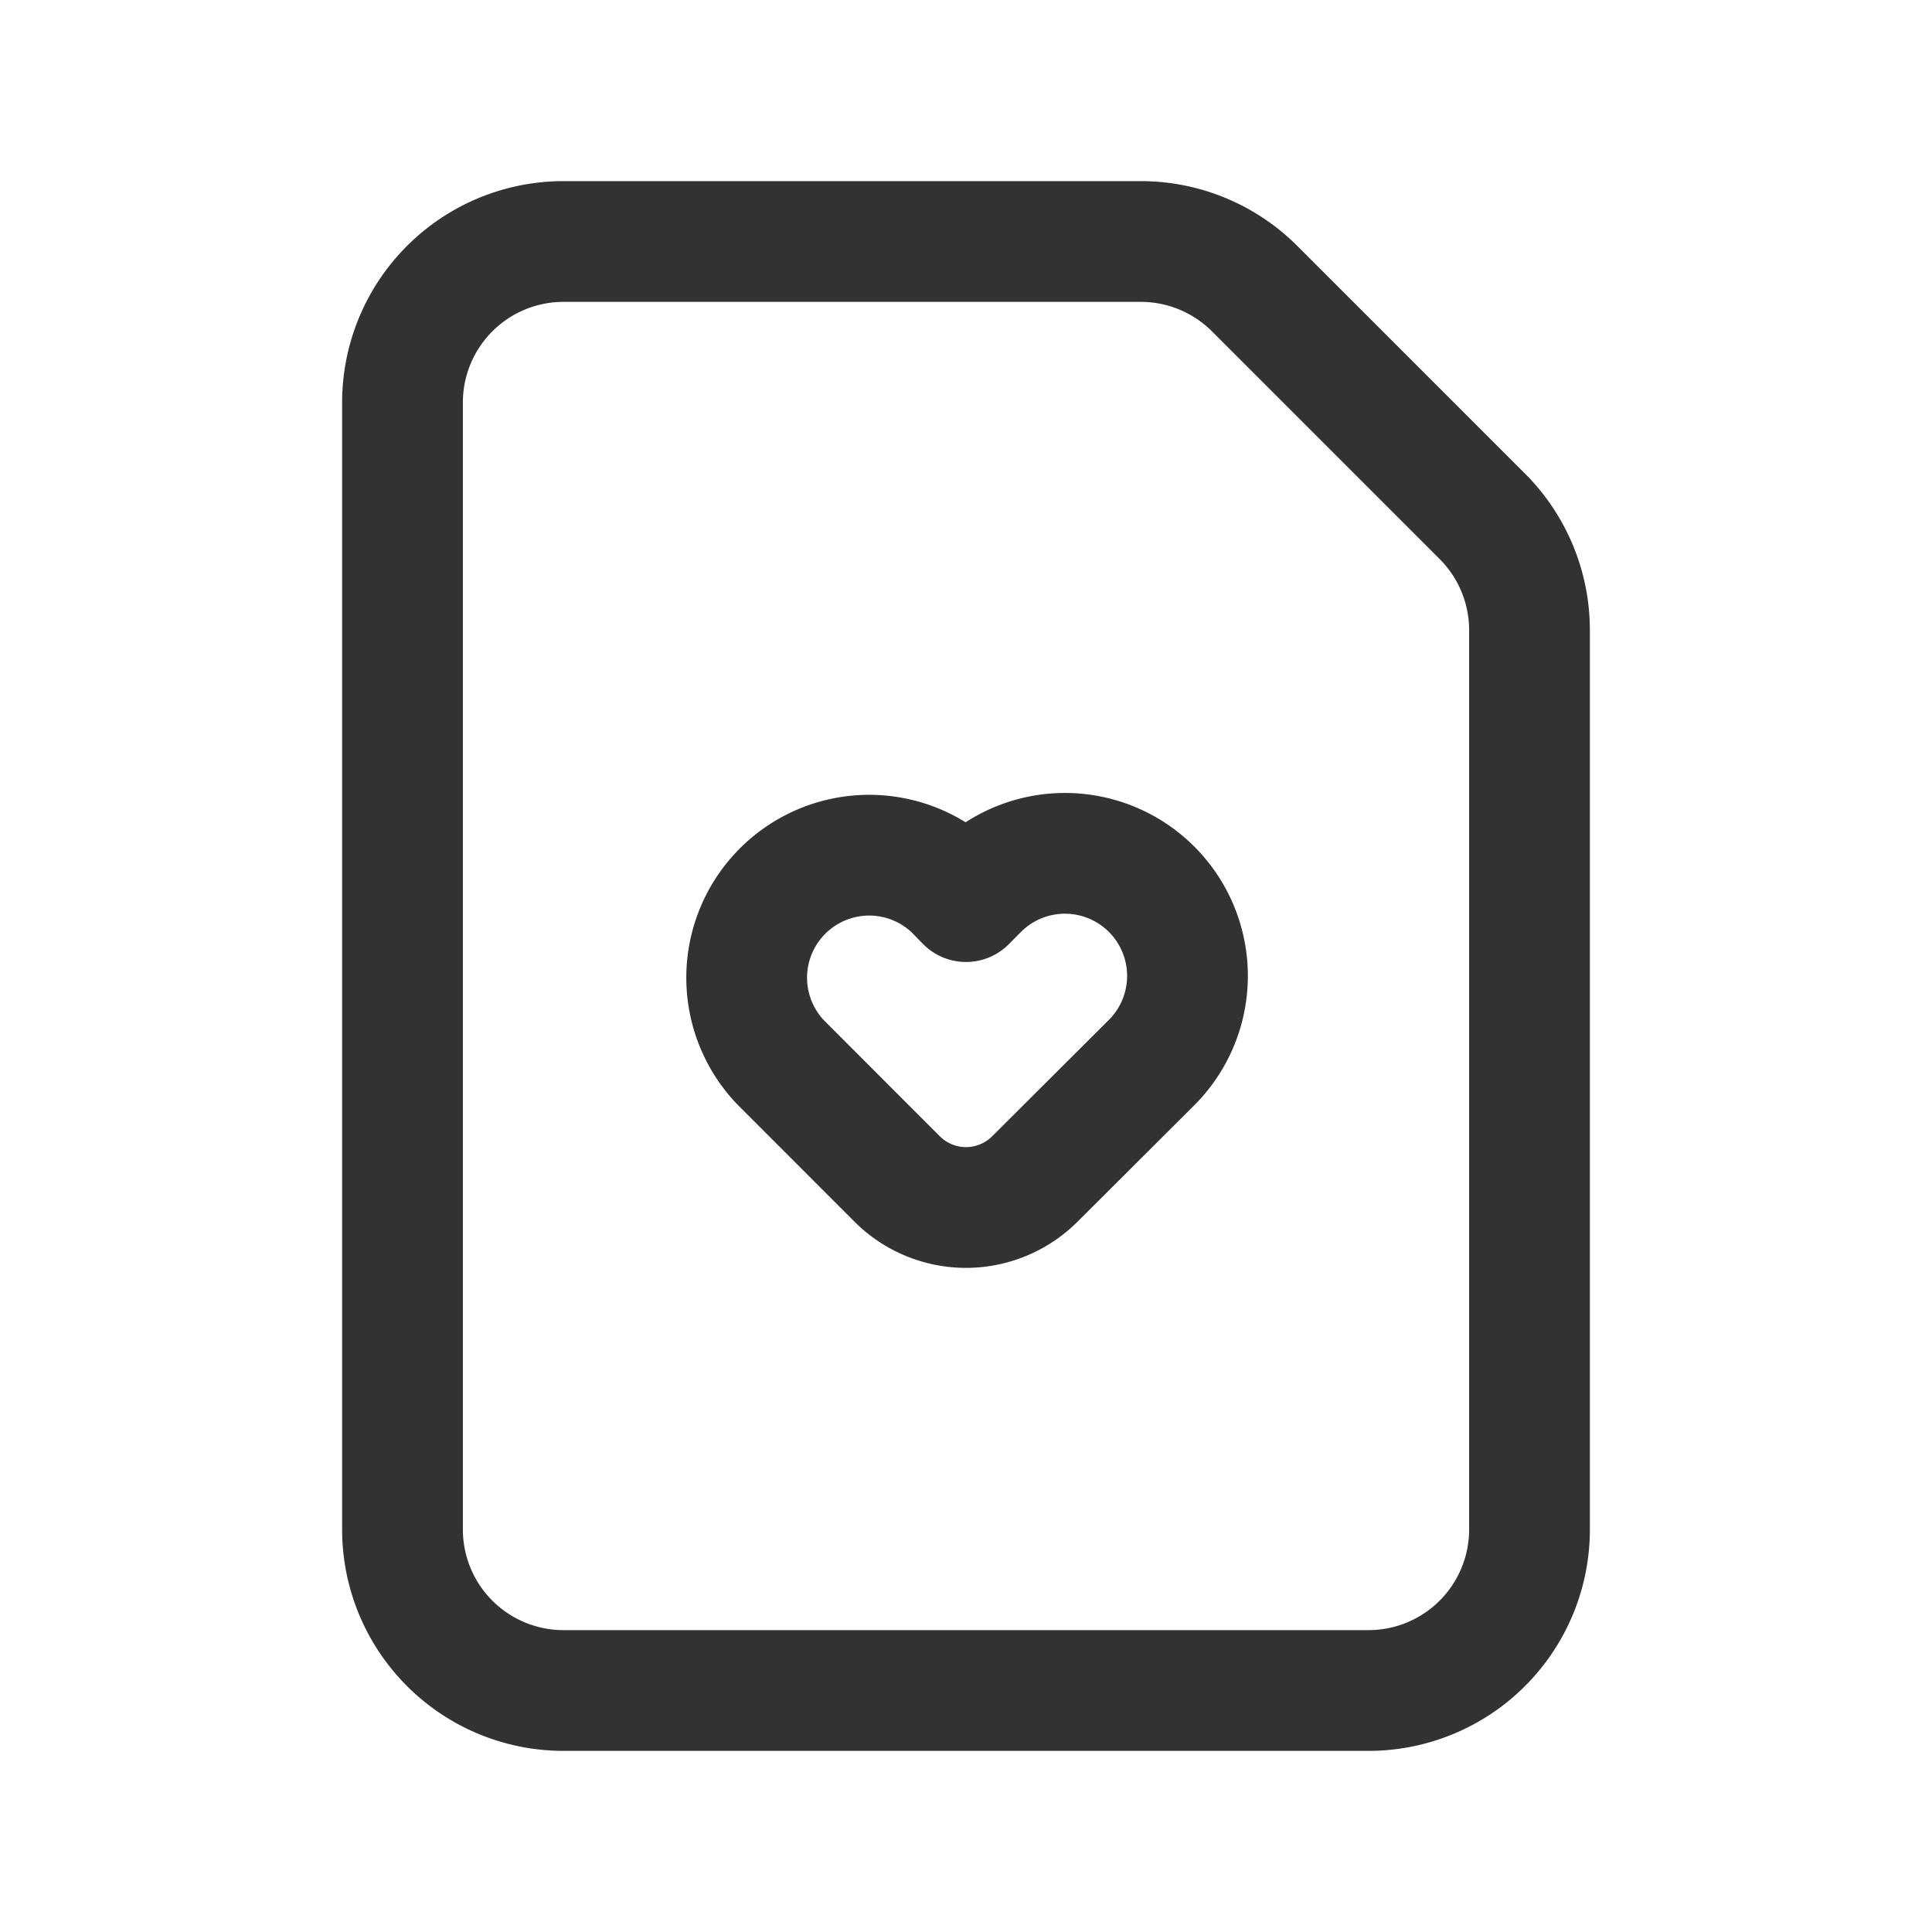 <svg id="Layer_3" data-name="Layer 3" xmlns="http://www.w3.org/2000/svg" viewBox="0 0 24 24"><title>Artboard 399</title><path d="M12.855,14.646A1.212,1.212,0,0,1,12,15h0a1.212,1.212,0,0,1-.855-.354L9.7,13.2a1.522,1.522,0,0,1,2.152-2.152L12,11.2l.153-.154A1.522,1.522,0,0,1,14.305,13.2Z" fill="none" stroke="#323232" stroke-linecap="round" stroke-linejoin="round" stroke-width="1.5"/><path d="M18.414,6.414,15.586,3.586A2,2,0,0,0,14.172,3H7A2,2,0,0,0,5,5V19a2,2,0,0,0,2,2H17a2,2,0,0,0,2-2V7.828A2,2,0,0,0,18.414,6.414Z" fill="none" stroke="#323232" stroke-linecap="round" stroke-linejoin="round" stroke-width="1.5"/><path d="M0,0H24V24H0Z" fill="none"/></svg>